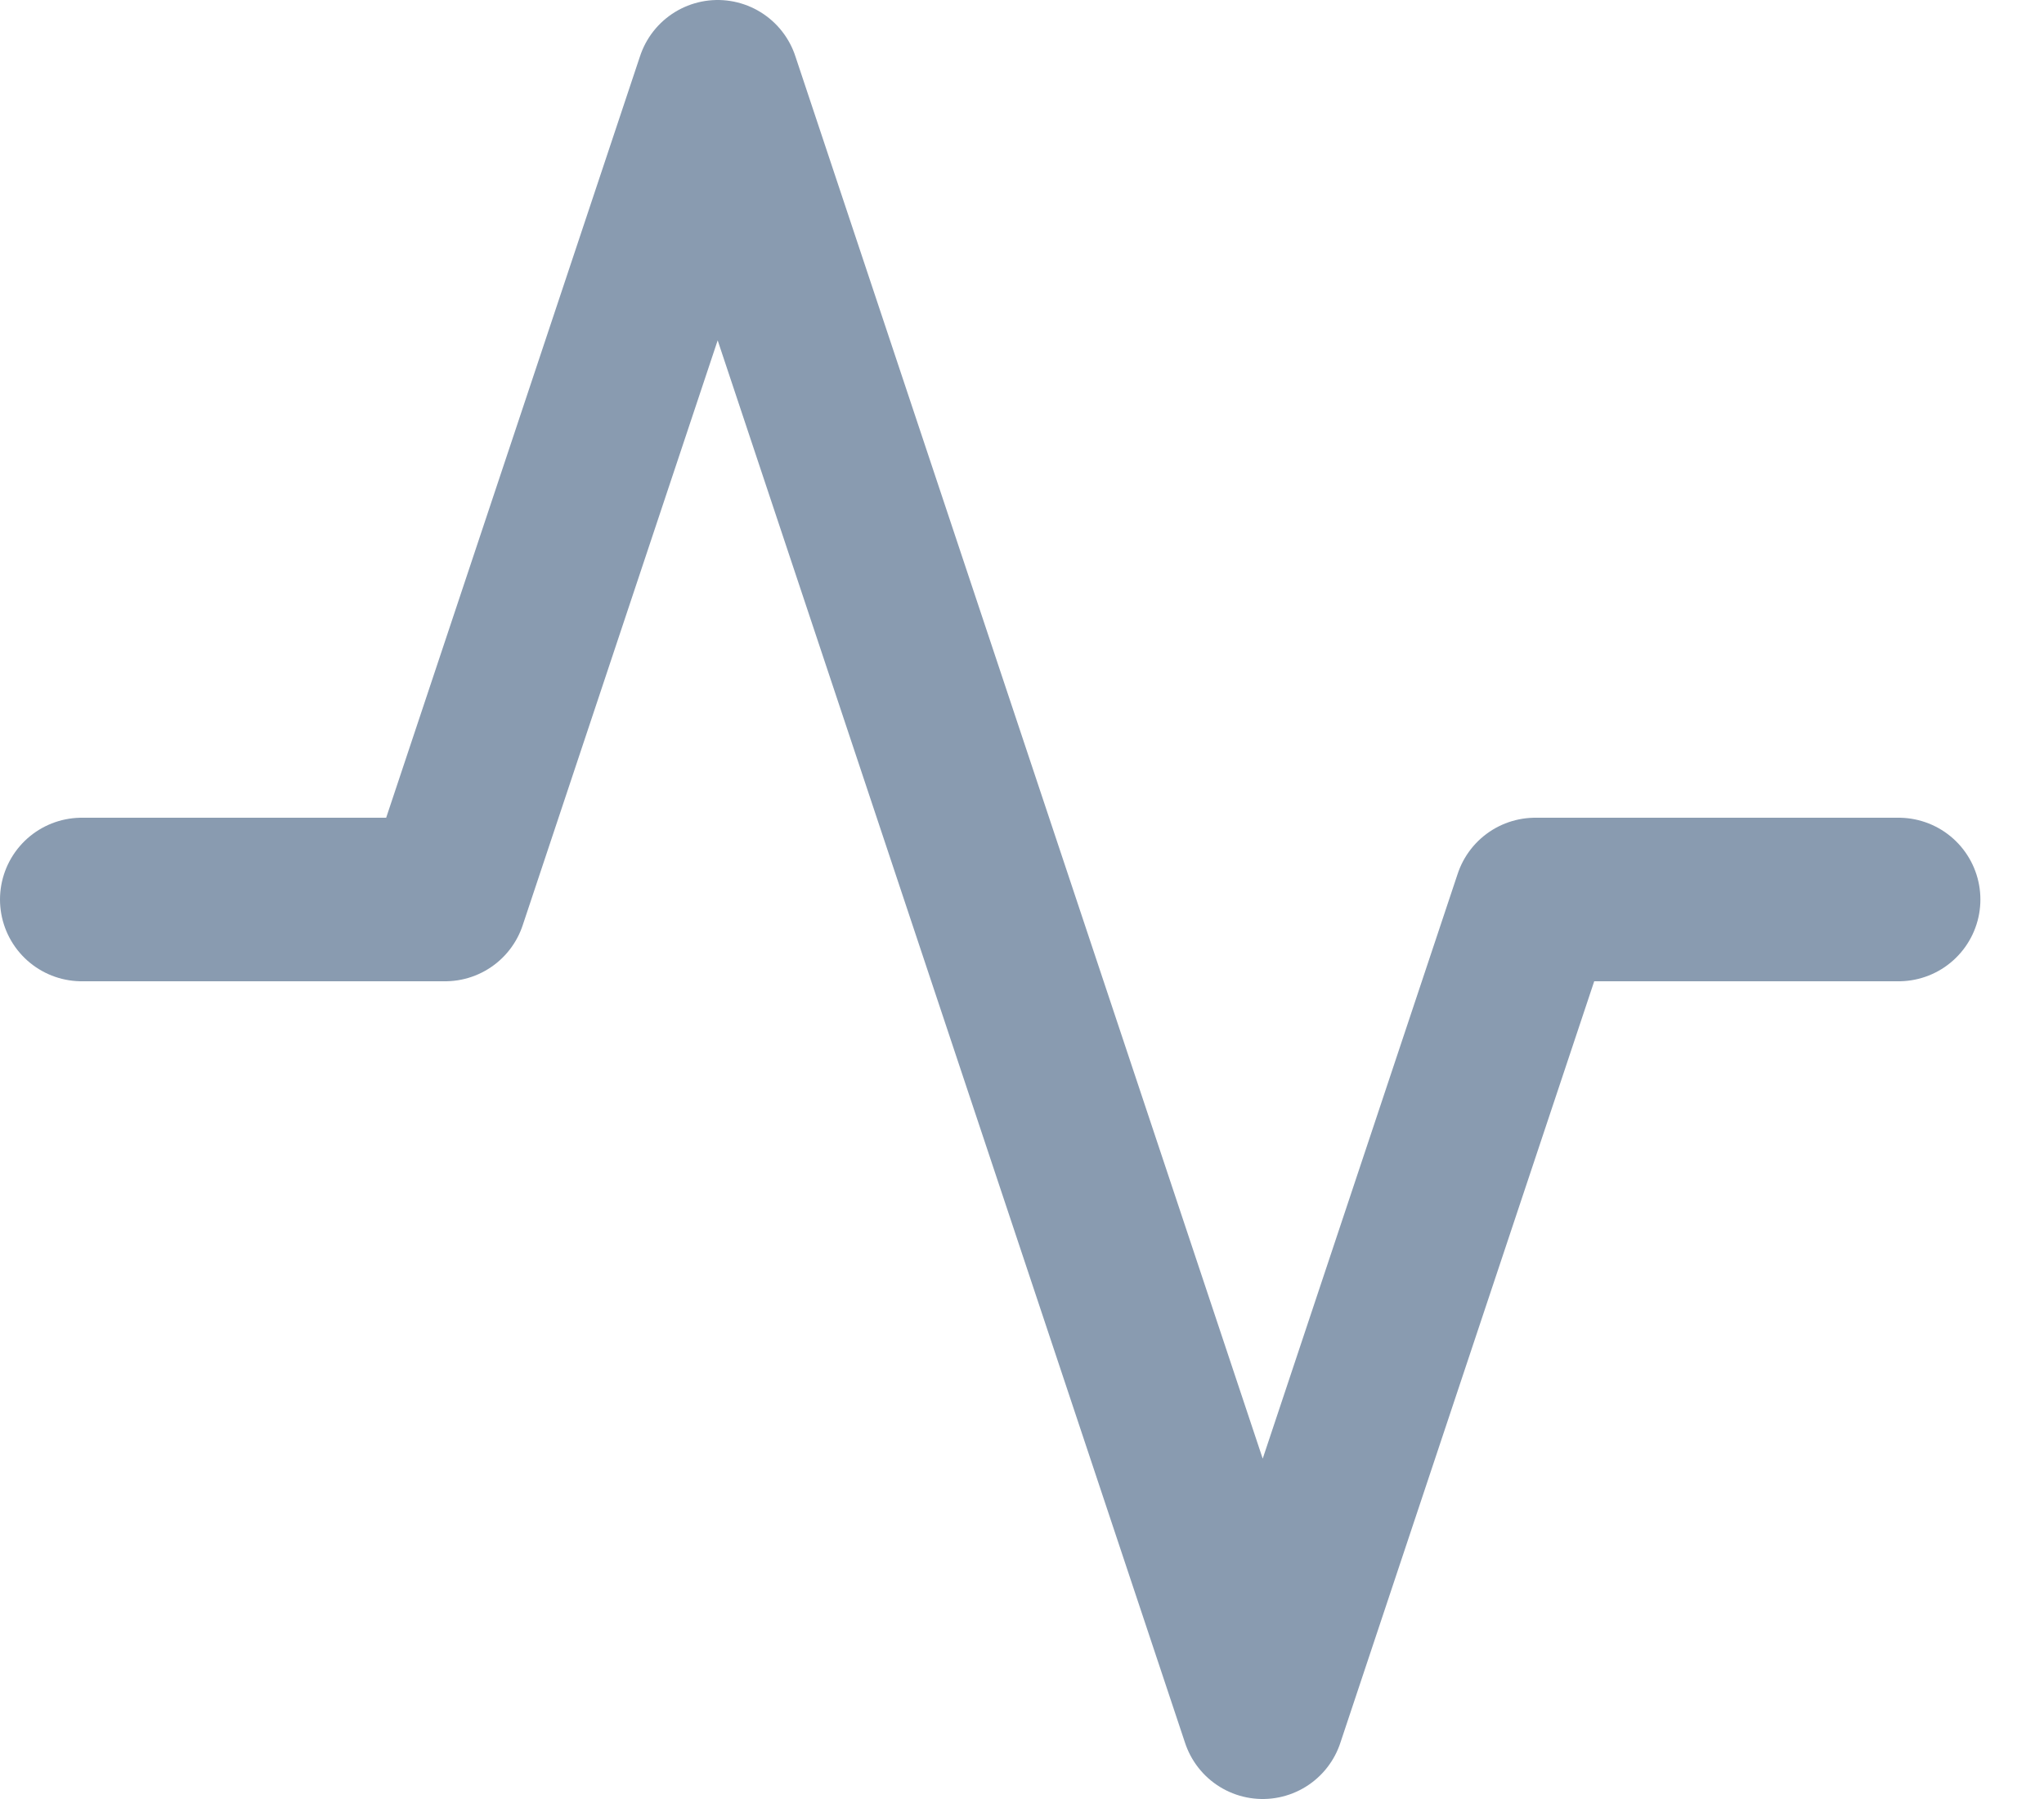 <?xml version="1.0" encoding="UTF-8"?>
<svg width="25px" height="22px" viewBox="0 0 25 22" version="1.1" xmlns="http://www.w3.org/2000/svg" xmlns:xlink="http://www.w3.org/1999/xlink">
    <!-- Generator: Sketch 60.1 (88133) - https://sketch.com -->
    <title>activity</title>
    <desc>Created with Sketch.</desc>
    <g id="Design-2" stroke="none" stroke-width="1" fill="none" fill-rule="evenodd" stroke-linecap="round" stroke-linejoin="round">
        <g id="Deep_Lens_Surveillance-Design-2" transform="translate(-16, -249)" stroke="#899BB0" stroke-width="2">
            <g id="activity" transform="translate(17, 250)">
                <polyline id="Path" points="22.222 10 17.778 10 14.444 20 7.778 0 4.444 10 0 10"></polyline>
            </g>
        </g>
    </g>
</svg>